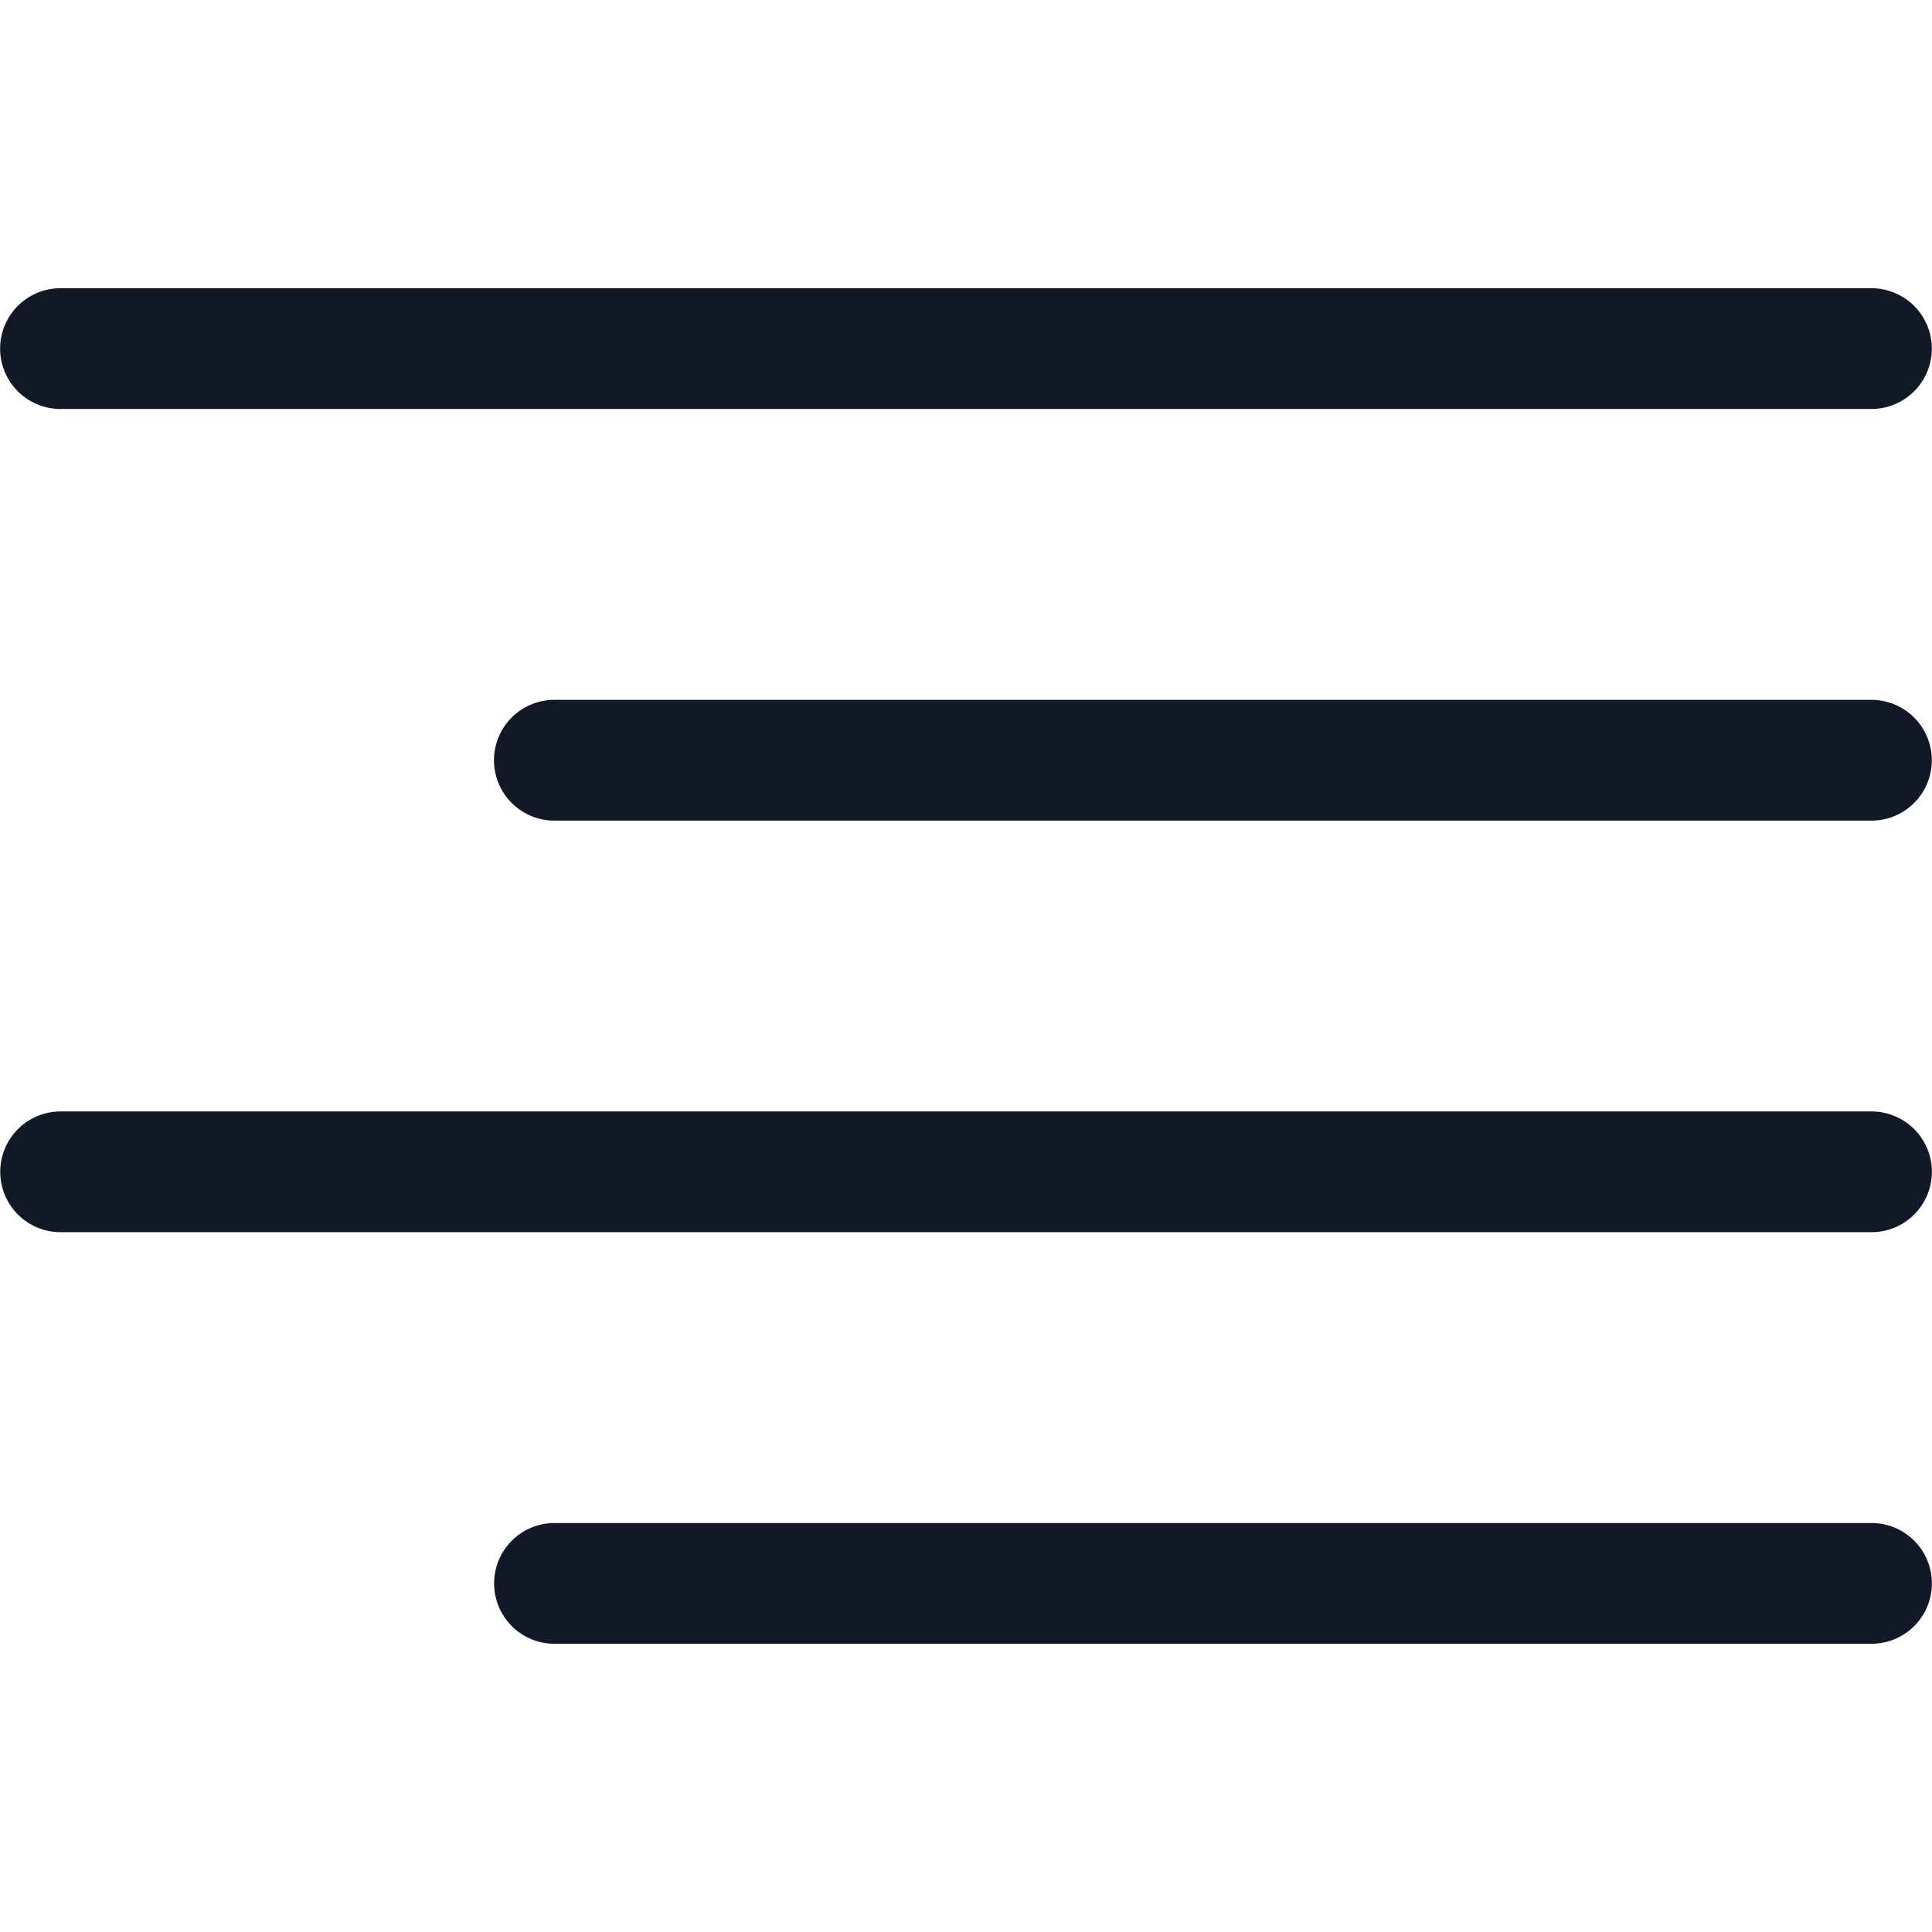 <svg xmlns="http://www.w3.org/2000/svg" width="32" height="32" fill="none" viewBox="0 0 32 32"><path fill="#111827" fill-rule="evenodd" d="M1.002 4.774a1 1 0 1 0 0 2h29.995a1 1 0 1 0 0-2zm8.18 6.818a1 1 0 1 0 0 2h21.815a1 1 0 1 0 0-2zM.004 19.409a1 1 0 0 1 1-1h29.994a1 1 0 1 1 0 2H1.004a1 1 0 0 1-1-1m9.18 5.817a1 1 0 1 0 0 2h21.814a1 1 0 1 0 0-2z" clip-rule="evenodd"/></svg>